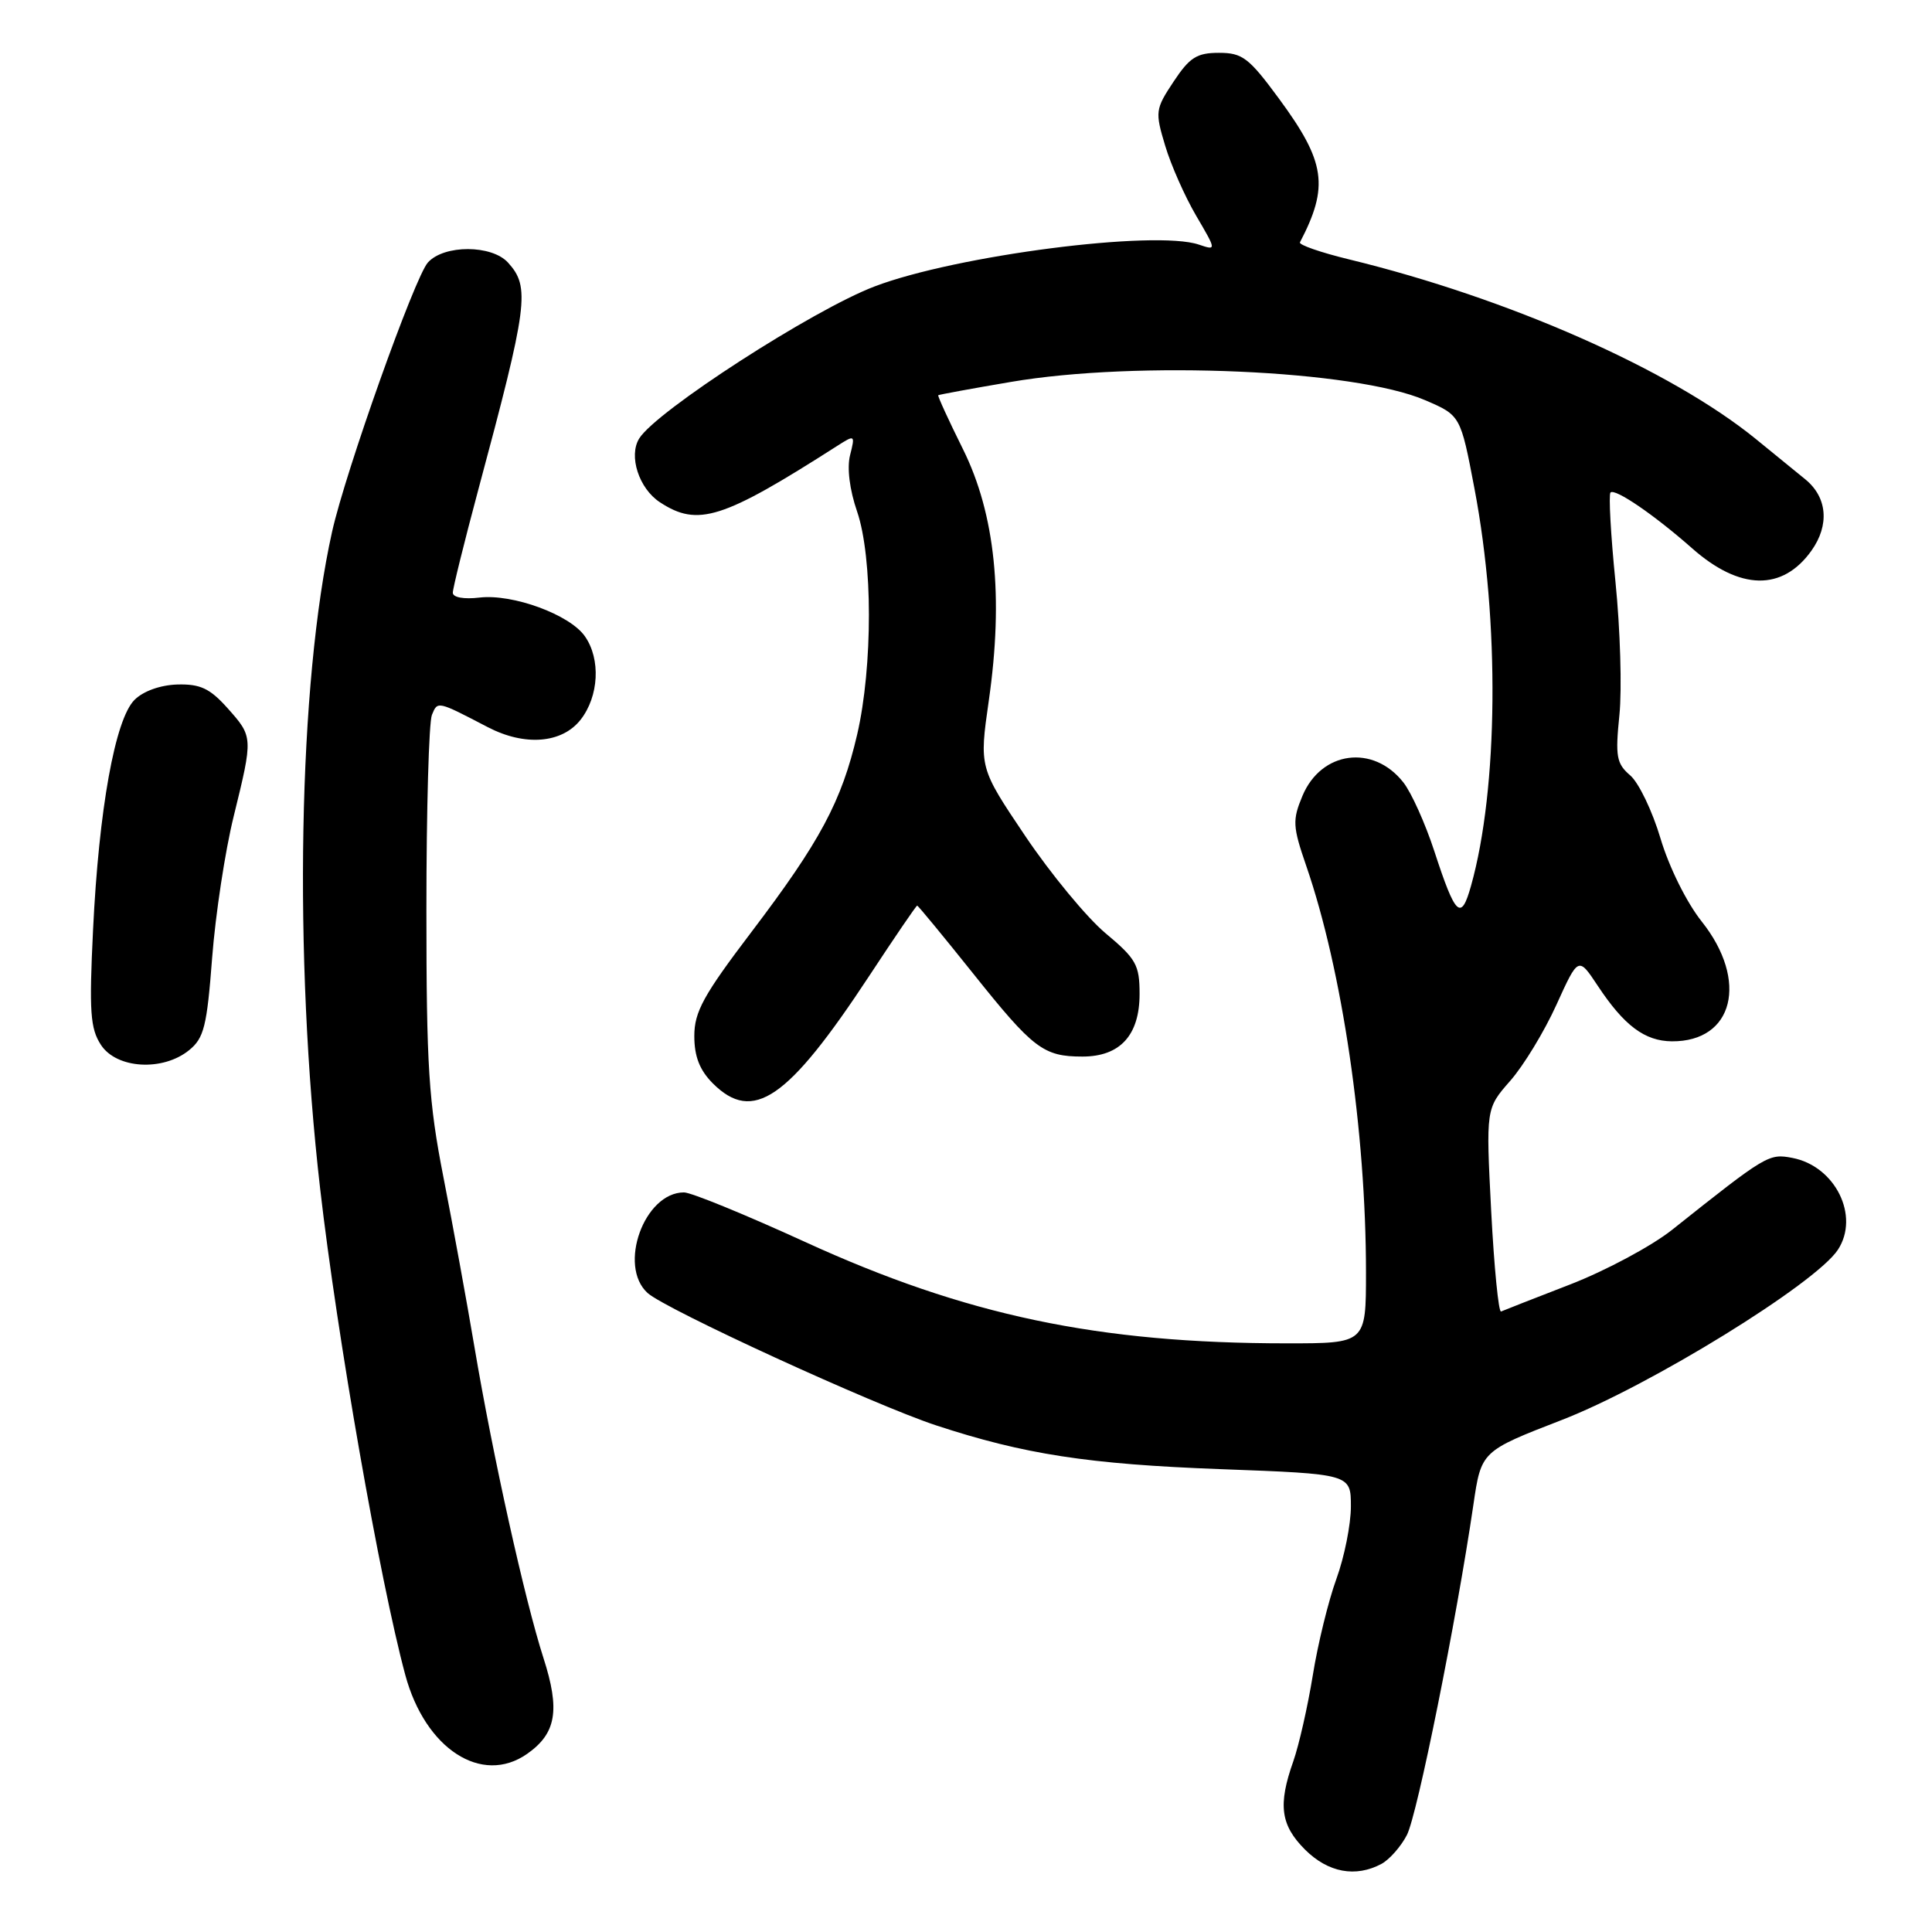 <?xml version="1.0" encoding="UTF-8" standalone="no"?>
<!DOCTYPE svg PUBLIC "-//W3C//DTD SVG 1.1//EN" "http://www.w3.org/Graphics/SVG/1.1/DTD/svg11.dtd" >
<svg xmlns="http://www.w3.org/2000/svg" xmlns:xlink="http://www.w3.org/1999/xlink" version="1.1" viewBox="0 0 256 256">
 <g >
 <path fill="currentColor"
d=" M 183.06 246.97 C 184.11 246.40 185.63 244.68 186.42 243.15 C 187.80 240.49 192.99 214.68 195.23 199.40 C 196.27 192.29 196.27 192.29 206.93 188.16 C 218.61 183.64 240.58 170.09 243.53 165.60 C 246.46 161.13 243.18 154.52 237.50 153.43 C 234.37 152.83 234.08 153.00 221.57 162.95 C 218.85 165.11 212.78 168.36 208.07 170.19 C 203.36 172.01 199.23 173.63 198.90 173.78 C 198.57 173.94 197.98 167.95 197.59 160.48 C 196.89 146.89 196.89 146.89 200.10 143.23 C 201.88 141.21 204.63 136.68 206.23 133.15 C 209.14 126.74 209.14 126.74 211.71 130.62 C 215.20 135.90 217.94 137.95 221.53 137.98 C 229.71 138.04 231.73 129.96 225.49 122.11 C 223.49 119.60 221.16 114.90 220.03 111.11 C 218.95 107.47 217.14 103.71 216.01 102.74 C 214.19 101.18 214.02 100.24 214.58 94.74 C 214.93 91.31 214.69 83.38 214.06 77.12 C 213.43 70.87 213.14 65.53 213.40 65.26 C 214.00 64.67 219.23 68.25 224.22 72.66 C 230.54 78.24 236.19 78.35 240.03 72.96 C 242.44 69.57 242.13 65.90 239.22 63.52 C 238.28 62.75 235.33 60.34 232.67 58.18 C 221.39 49.00 199.90 39.51 178.76 34.37 C 175.01 33.46 172.07 32.44 172.25 32.11 C 176.12 24.70 175.65 21.46 169.47 13.07 C 165.49 7.66 164.63 7.00 161.52 7.00 C 158.58 7.00 157.63 7.61 155.51 10.81 C 153.08 14.47 153.04 14.81 154.39 19.30 C 155.16 21.88 157.01 26.05 158.50 28.59 C 161.20 33.20 161.20 33.20 158.85 32.41 C 153.04 30.44 126.70 33.84 115.90 37.95 C 107.73 41.05 86.95 54.47 84.70 58.10 C 83.26 60.41 84.66 64.73 87.44 66.55 C 92.47 69.85 95.73 68.81 110.91 59.10 C 113.29 57.58 113.32 57.60 112.64 60.31 C 112.21 61.99 112.58 64.91 113.57 67.78 C 115.65 73.84 115.66 88.35 113.58 97.32 C 111.52 106.18 108.68 111.49 99.58 123.48 C 93.21 131.87 92.00 134.07 92.00 137.28 C 92.00 139.99 92.71 141.80 94.45 143.55 C 99.78 148.87 104.39 145.70 115.16 129.34 C 118.54 124.20 121.40 120.00 121.53 120.00 C 121.66 120.00 124.99 124.05 128.95 129.00 C 136.91 138.97 138.26 140.00 143.43 140.00 C 148.42 140.00 151.00 137.17 151.00 131.71 C 151.00 127.85 150.55 127.05 146.48 123.65 C 144.00 121.57 139.22 115.78 135.86 110.79 C 129.75 101.71 129.75 101.71 131.02 92.84 C 133.00 79.08 131.87 68.12 127.60 59.52 C 125.69 55.68 124.22 52.46 124.32 52.37 C 124.42 52.29 128.74 51.49 133.93 50.61 C 150.66 47.75 179.53 49.02 188.82 53.02 C 193.53 55.04 193.53 55.04 195.38 64.77 C 198.72 82.32 198.53 104.52 194.92 117.37 C 193.60 122.09 192.87 121.41 190.06 112.80 C 188.86 109.12 187.01 105.01 185.95 103.67 C 181.96 98.59 175.07 99.51 172.58 105.46 C 171.24 108.68 171.28 109.50 173.09 114.75 C 177.86 128.59 181.00 149.98 181.00 168.60 C 181.00 178.00 181.00 178.00 170.54 178.00 C 145.49 178.00 127.94 174.30 106.65 164.55 C 98.78 160.95 91.58 158.00 90.63 158.00 C 85.37 158.00 81.85 167.74 85.81 171.33 C 88.21 173.50 115.74 186.13 124.01 188.86 C 135.68 192.70 144.21 194.02 161.75 194.67 C 179.00 195.31 179.00 195.31 179.00 199.62 C 179.00 201.99 178.14 206.30 177.08 209.21 C 176.02 212.12 174.61 217.87 173.95 222.00 C 173.28 226.12 172.12 231.24 171.37 233.38 C 169.32 239.17 169.68 241.83 172.92 245.08 C 175.98 248.13 179.62 248.81 183.06 246.97 Z  M 69.84 232.40 C 73.71 229.69 74.24 226.61 72.01 219.69 C 69.53 211.98 65.32 193.00 62.87 178.50 C 61.85 172.45 60.00 162.32 58.76 156.00 C 56.80 146.00 56.50 141.36 56.50 120.50 C 56.50 107.30 56.83 95.70 57.23 94.73 C 57.99 92.87 57.93 92.86 64.65 96.36 C 69.54 98.90 74.46 98.51 76.93 95.37 C 79.36 92.27 79.62 87.33 77.50 84.31 C 75.50 81.44 67.95 78.67 63.55 79.18 C 61.46 79.43 60.00 79.16 60.00 78.54 C 60.00 77.96 61.51 71.86 63.35 64.99 C 69.97 40.35 70.27 38.06 67.32 34.80 C 65.16 32.42 58.85 32.40 56.70 34.78 C 54.95 36.71 45.78 62.47 44.00 70.47 C 39.53 90.54 38.87 126.58 42.42 157.50 C 44.67 177.07 50.33 209.43 53.70 221.93 C 56.34 231.74 63.84 236.60 69.84 232.40 Z  M 25.05 139.16 C 27.03 137.56 27.42 136.00 28.11 126.91 C 28.55 121.19 29.83 112.76 30.96 108.19 C 33.55 97.63 33.55 97.65 30.13 93.81 C 27.80 91.21 26.53 90.62 23.50 90.70 C 21.24 90.77 18.98 91.58 17.82 92.74 C 15.25 95.31 13.10 107.23 12.33 123.21 C 11.80 134.07 11.96 136.29 13.38 138.46 C 15.45 141.62 21.56 141.99 25.05 139.16 Z "/>
</g>
</svg>